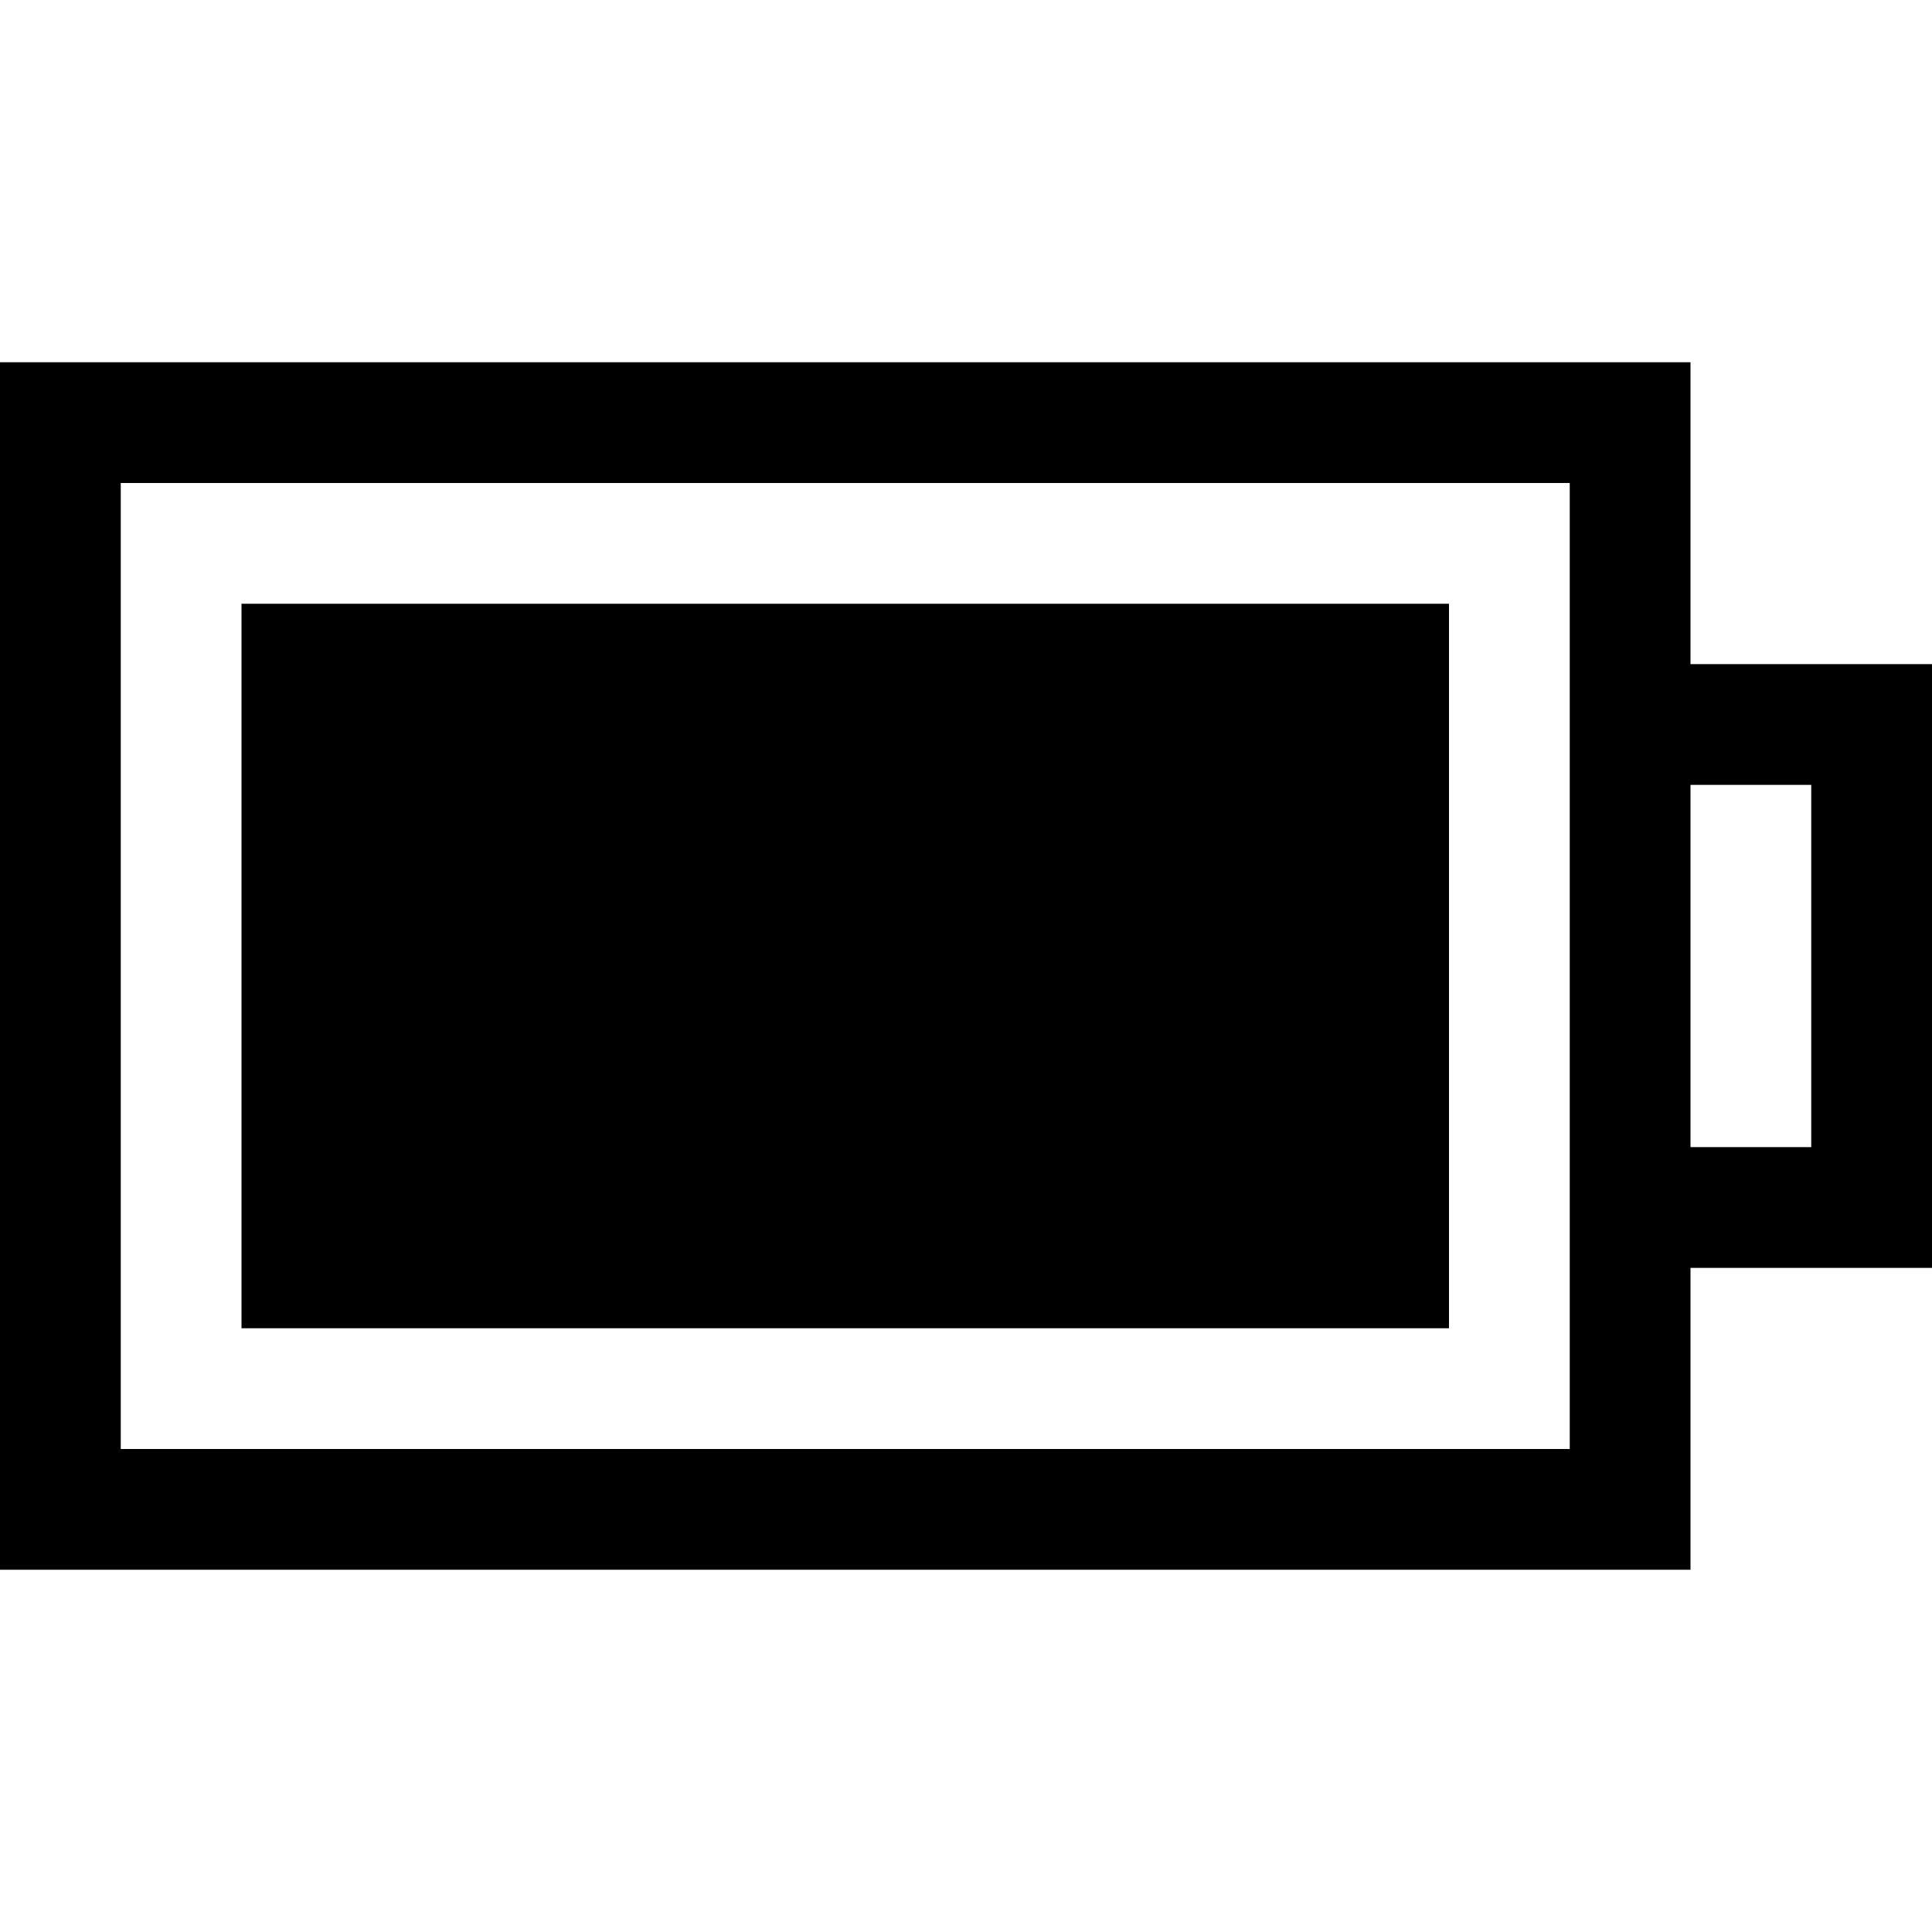 <?xml version="1.0" encoding="UTF-8"?>
<!DOCTYPE svg PUBLIC "-//W3C//DTD SVG 1.1//EN" "http://www.w3.org/Graphics/SVG/1.1/DTD/svg11.dtd">
<svg version="1.1" id="Layer_1" xmlns="http://www.w3.org/2000/svg" xmlns:xlink="http://www.w3.org/1999/xlink" x="0px" y="0px" width="32px" height="32px" viewBox="0 0 32 32" enable-background="new 0 0 32 32" xml:space="preserve">
  <g id="icon">
    <path d="M28,26H0V6h28v5h4v10h-4V26zM2,24h24V8H2V24zM28,19h2v-6h-2V19z" fill="#000000"/>
    <rect x="4" y="10" width="20" height="12" fill="#000000"/>
  </g>
</svg>
